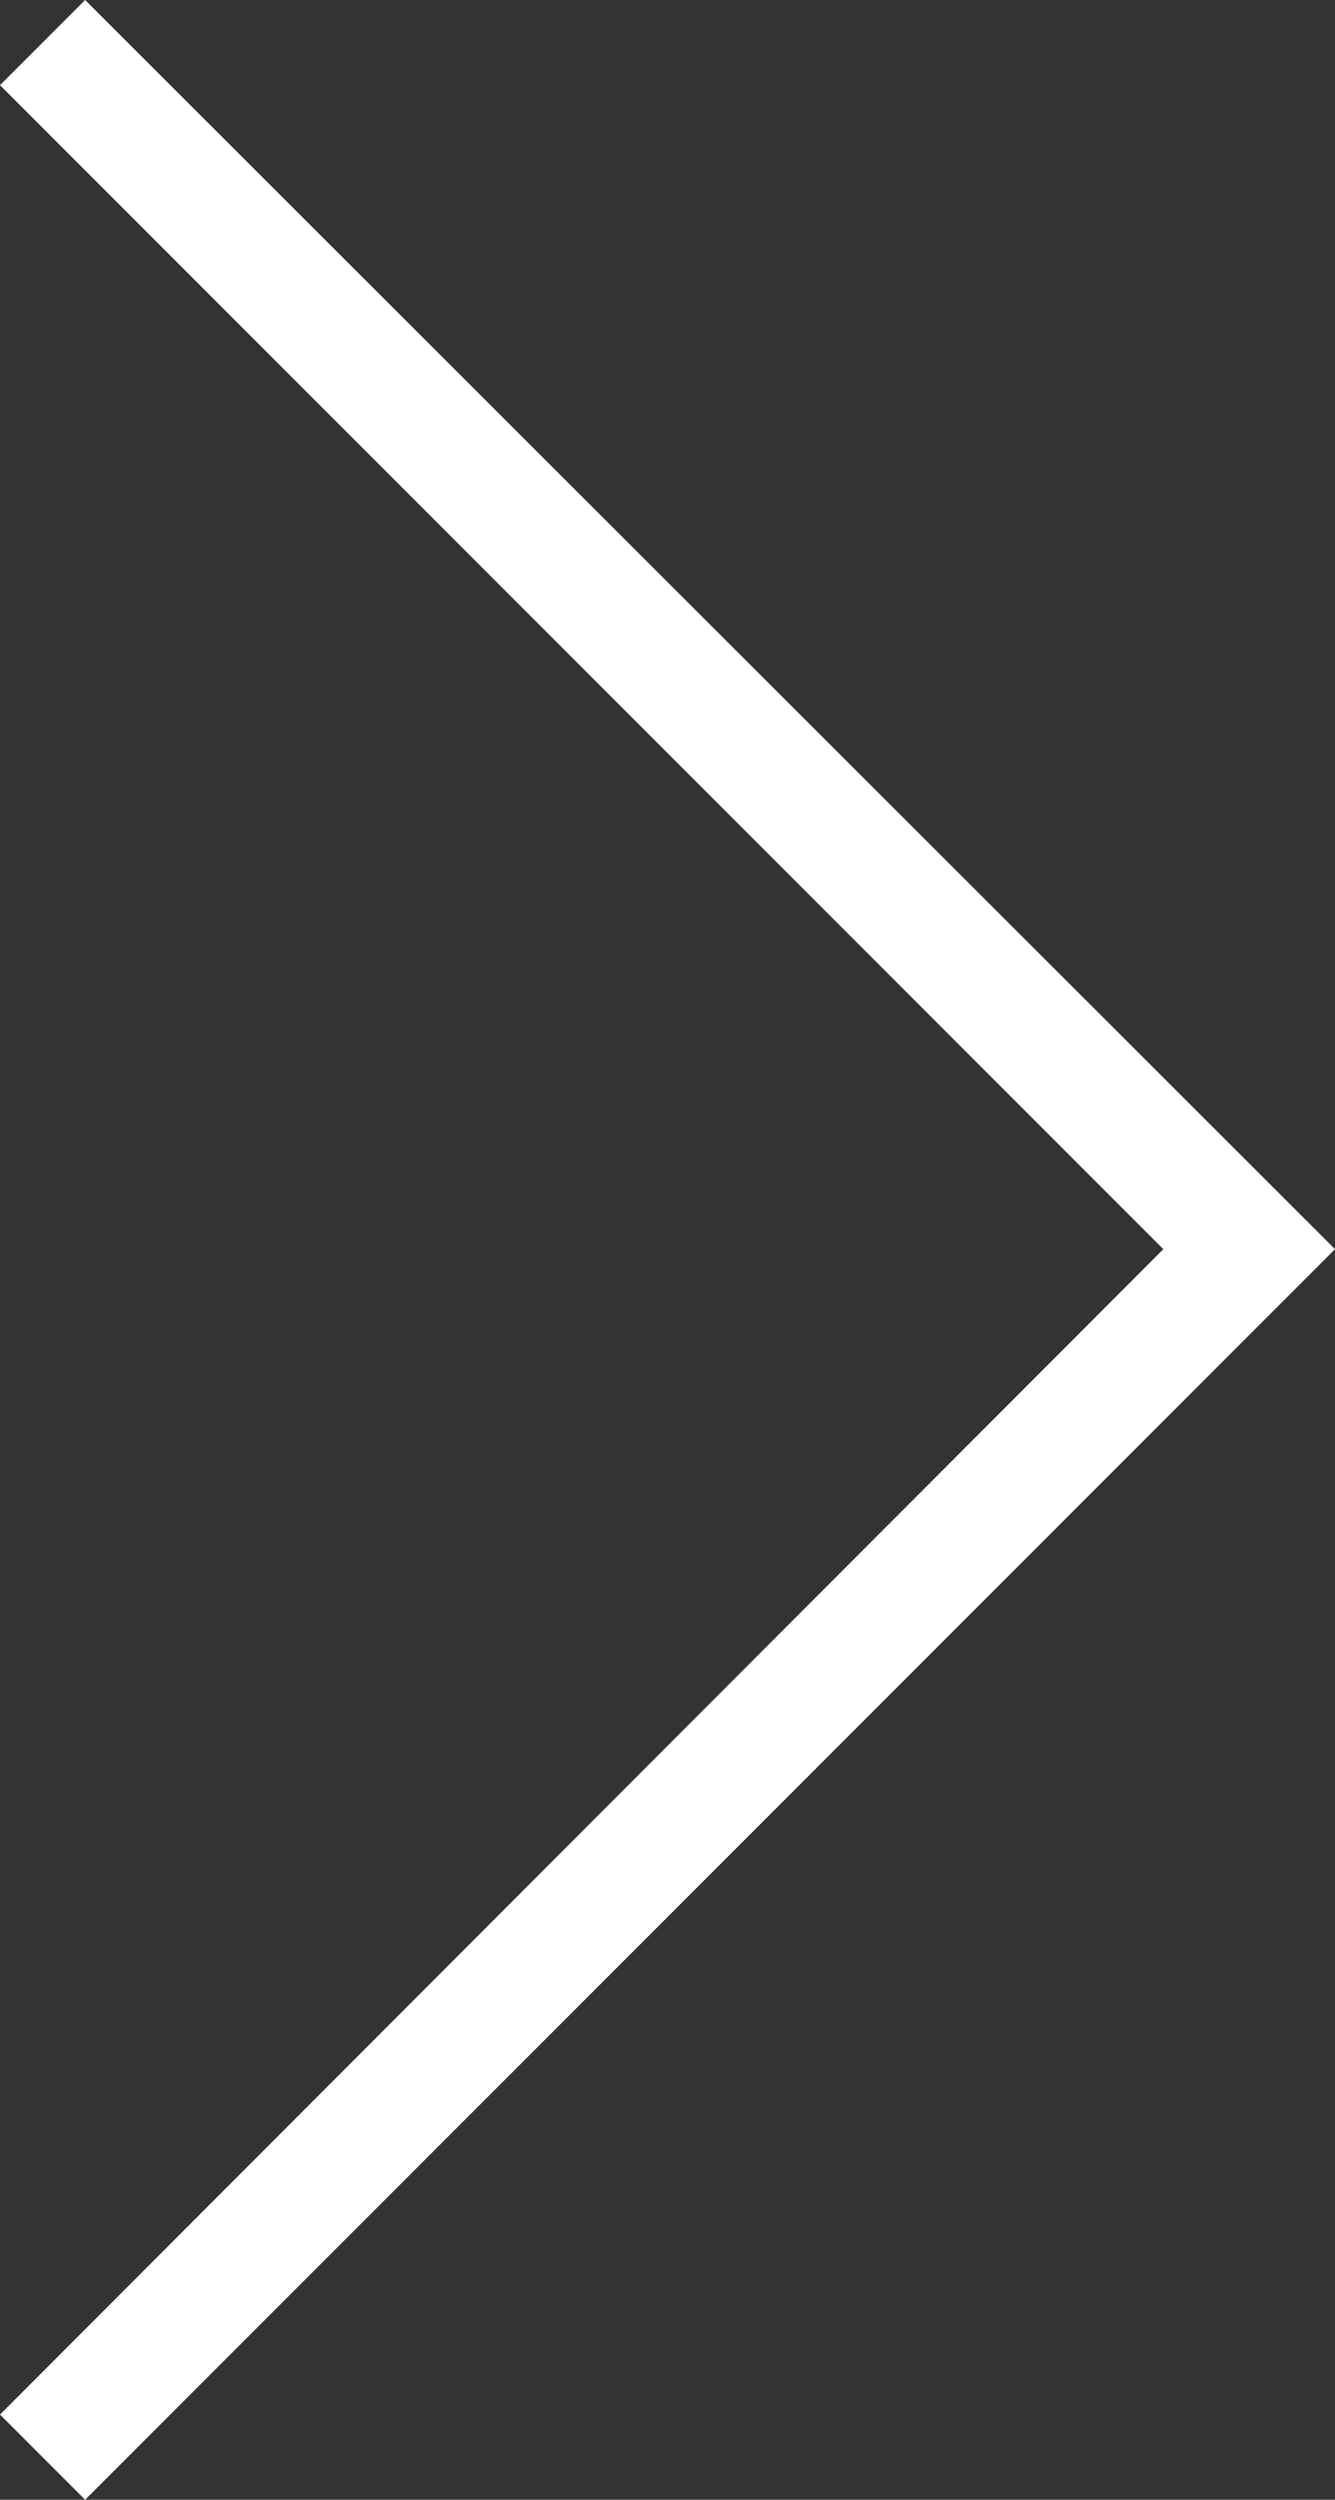 <svg xmlns="http://www.w3.org/2000/svg" viewBox="0 0 9.41 17.61"><rect x="0" y="0" width="9.41" height="17.61" fill="#333333" stroke="none"/><defs><style>.cls-1{fill:#fff;}</style></defs><title>Asset 3</title><g id="Layer_2" data-name="Layer 2"><g id="Layer_1-2" data-name="Layer 1"><polygon class="cls-1" points="0.6 17.61 0 17.01 8.2 8.8 0 0.6 0.6 0 9.41 8.8 0.6 17.61"/></g></g></svg>